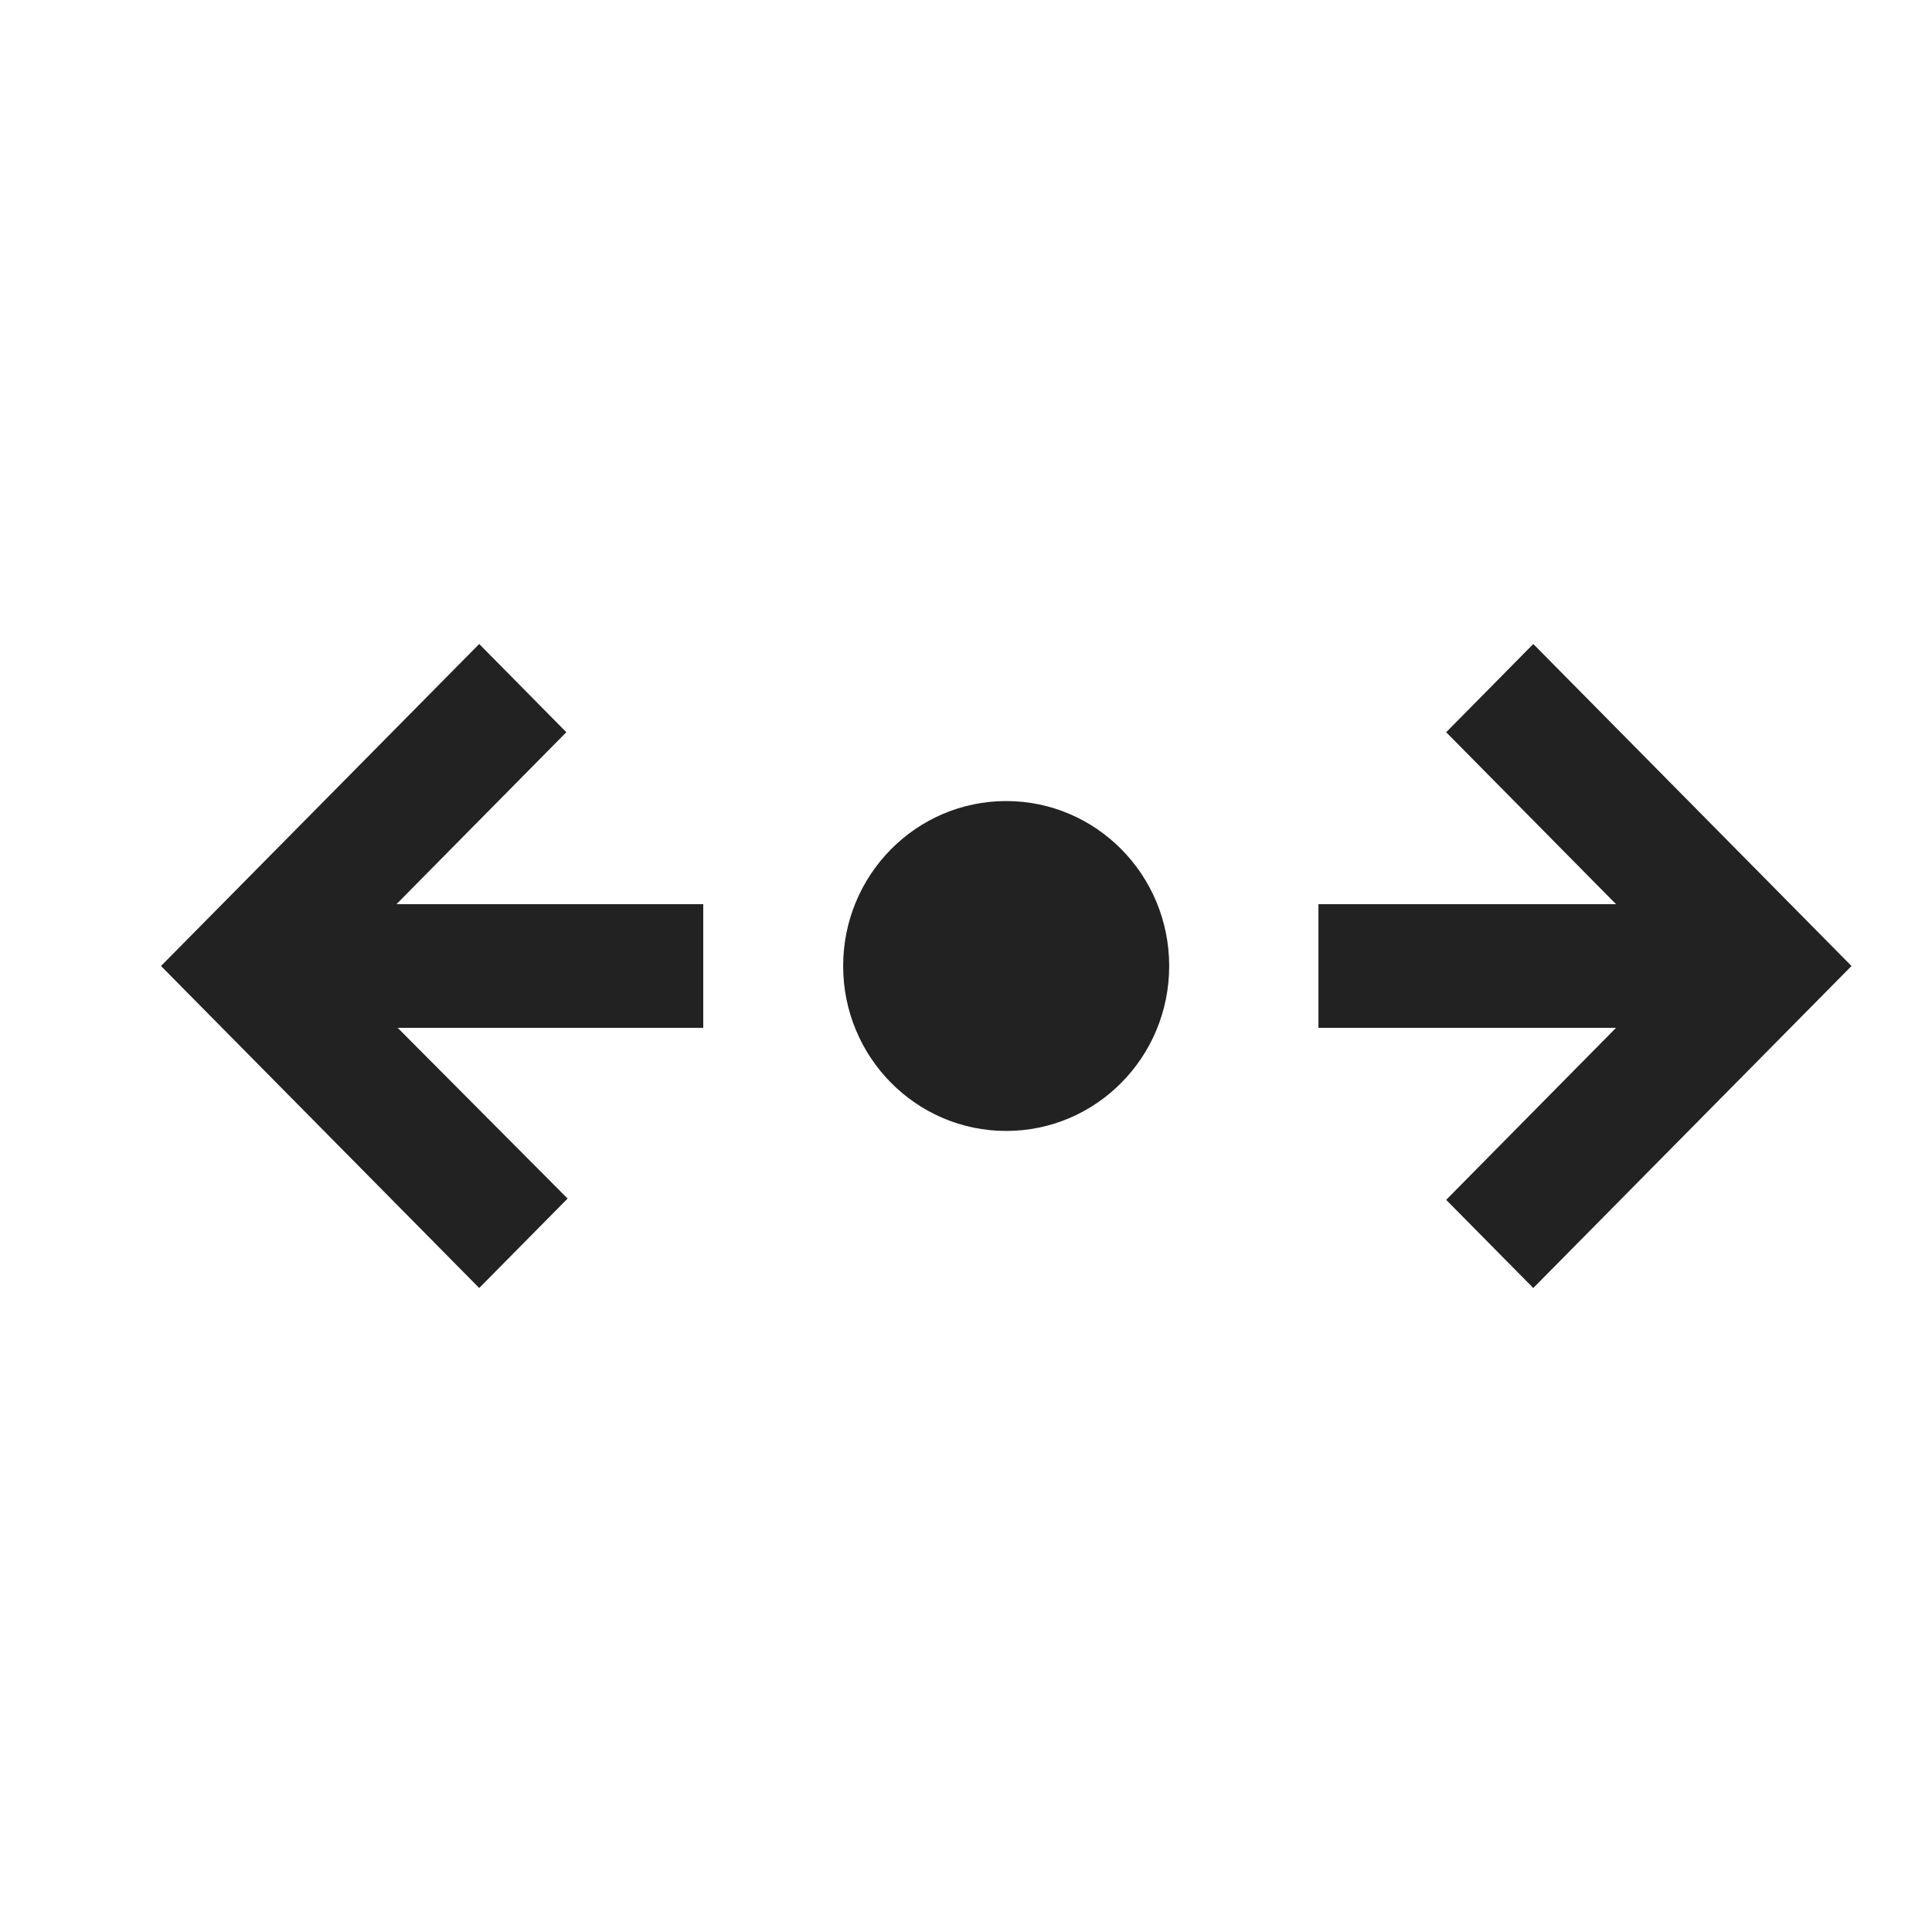 <svg width="24" height="24" viewBox="0 0 24 24" fill="none" xmlns="http://www.w3.org/2000/svg">
<path d="M16.378 12.768H20.075L17.965 14.905L19.047 16L23 12L19.047 8L17.965 9.096L20.075 11.232H16.378V12.768Z" fill="#222222"/>
<path d="M8.736 12.768L4.94 12.768L7.051 14.889L5.953 16L2 12L5.953 8L7.035 9.096L4.925 11.232L8.736 11.232V12.768Z" fill="#222222"/>
<path d="M14.524 12C14.524 13.132 13.618 14.049 12.499 14.049C11.381 14.049 10.474 13.132 10.474 12C10.474 10.868 11.381 9.951 12.499 9.951C13.618 9.951 14.524 10.868 14.524 12Z" fill="#222222"/>
</svg>
